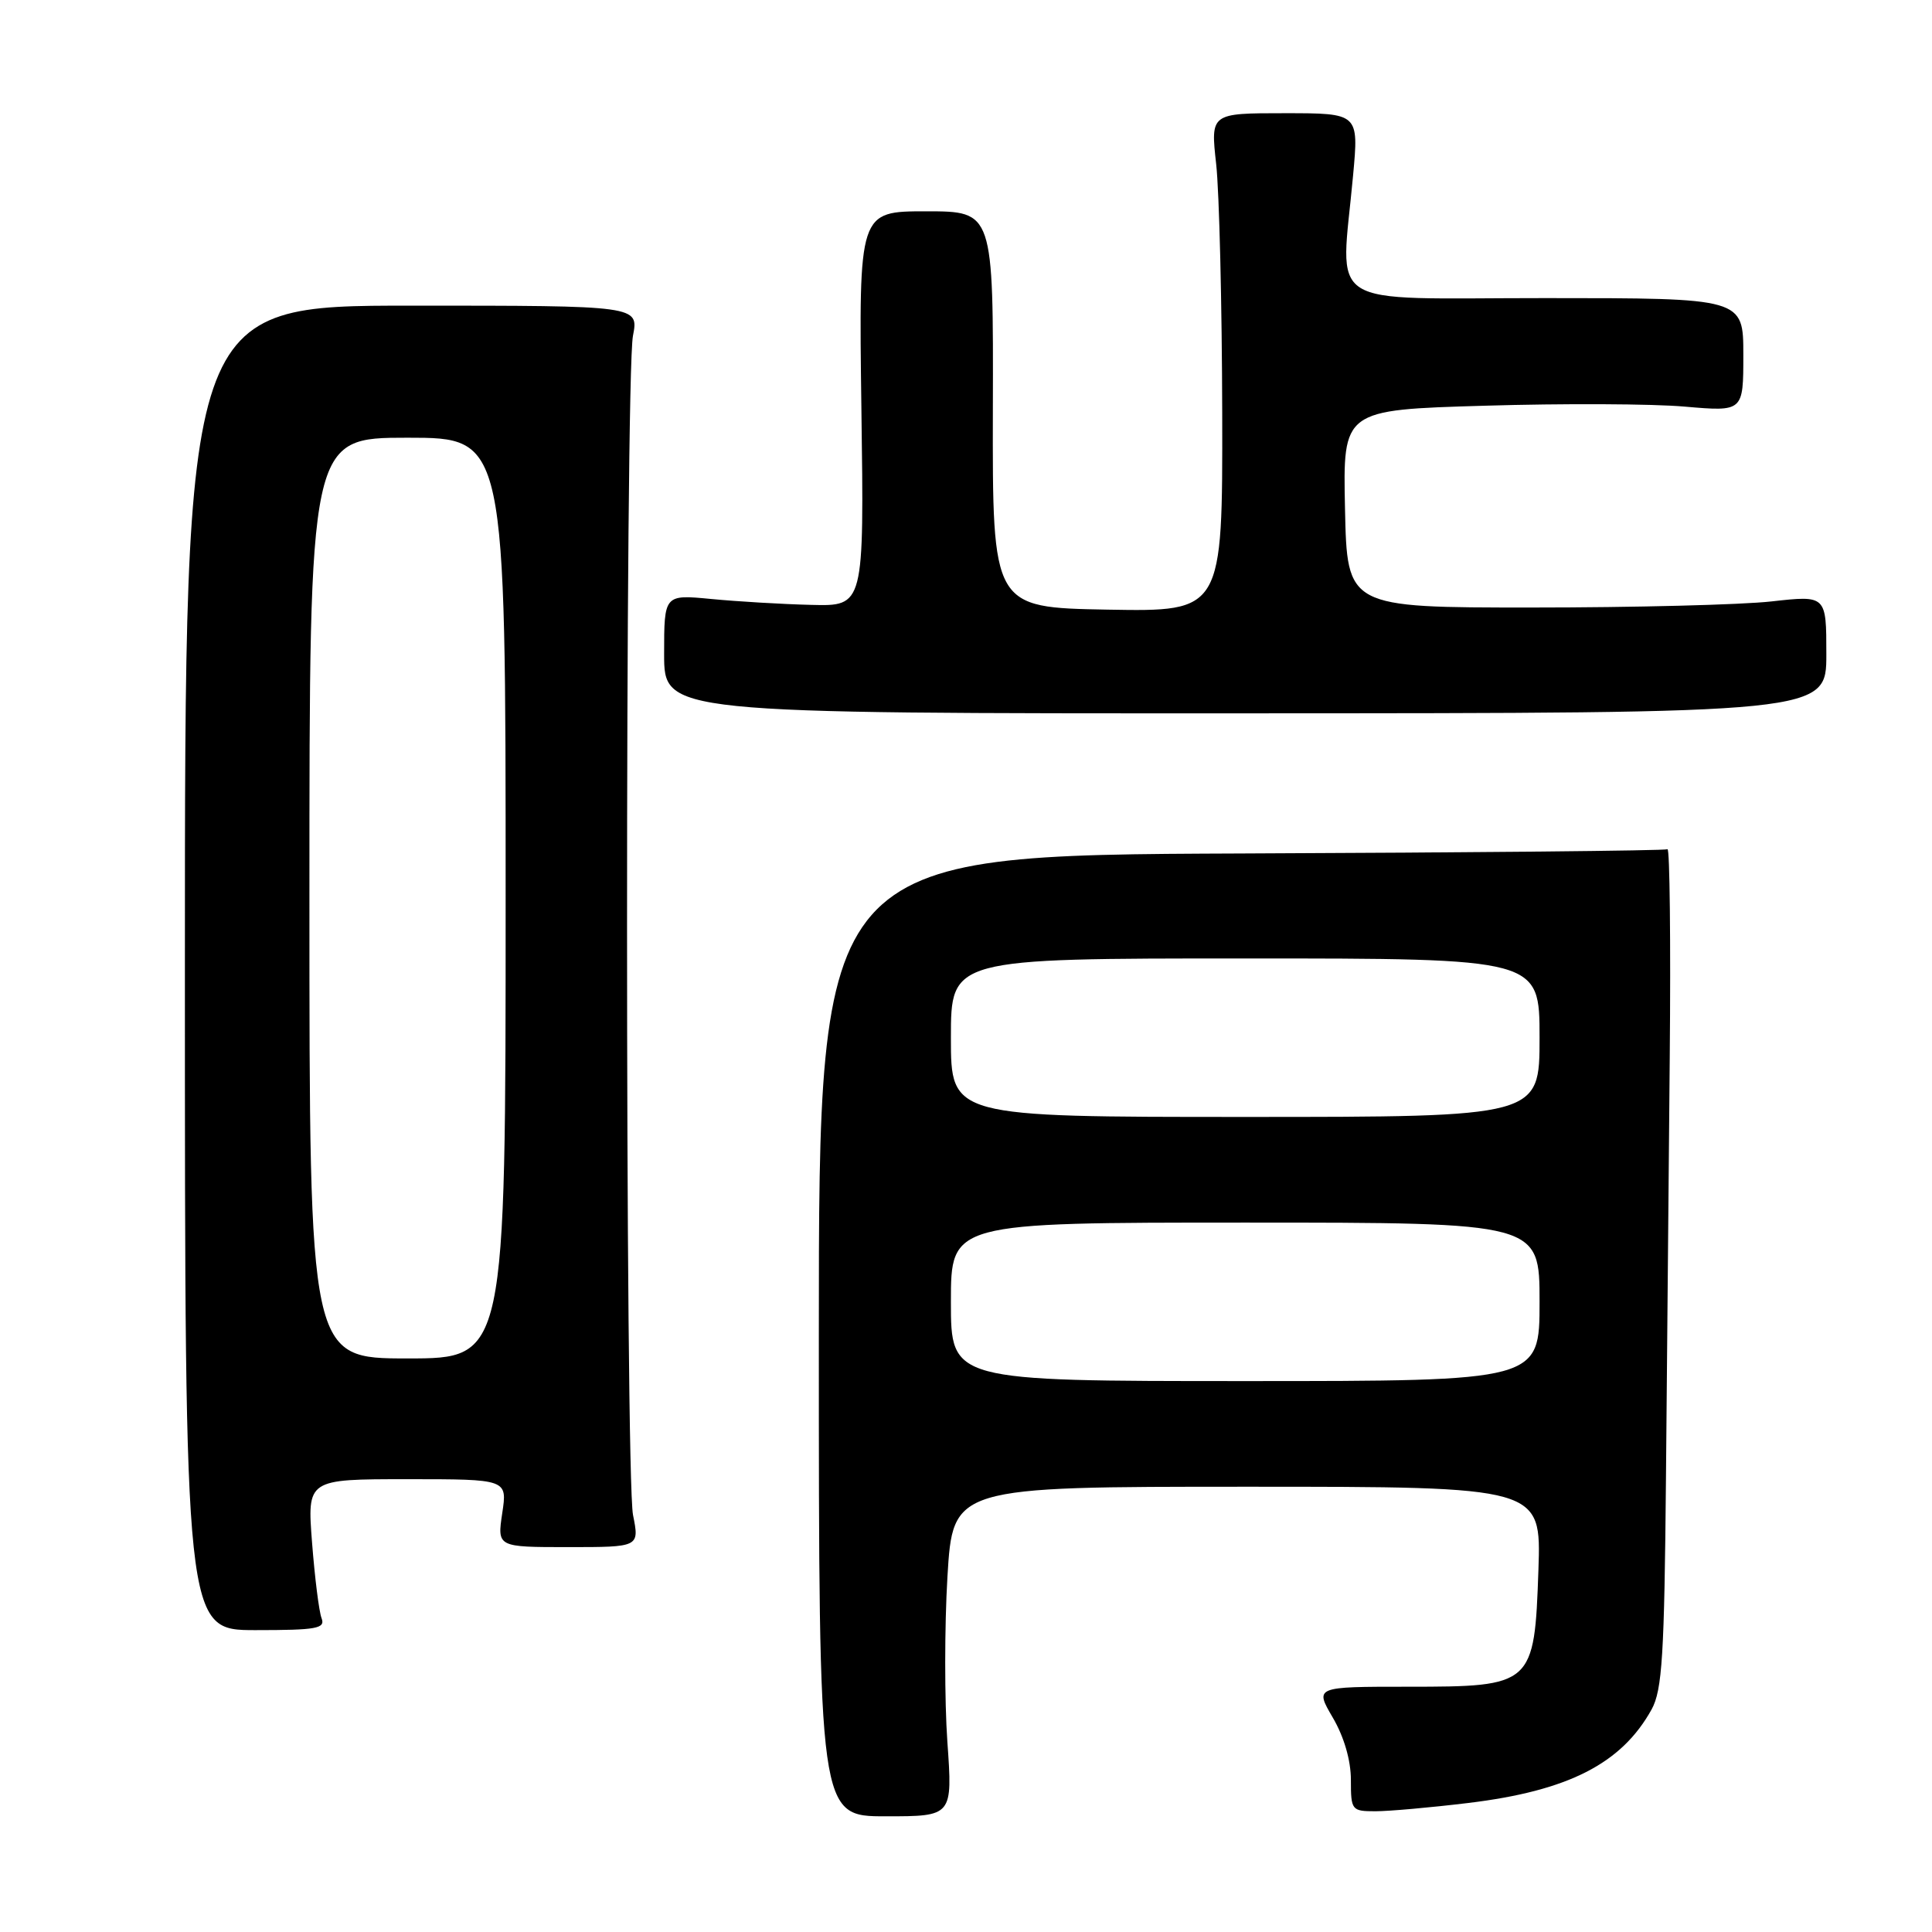 <?xml version="1.0" encoding="UTF-8" standalone="no"?>
<!DOCTYPE svg PUBLIC "-//W3C//DTD SVG 1.1//EN" "http://www.w3.org/Graphics/SVG/1.1/DTD/svg11.dtd" >
<svg xmlns="http://www.w3.org/2000/svg" xmlns:xlink="http://www.w3.org/1999/xlink" version="1.1" viewBox="0 0 256 256">
 <g >
 <path fill="currentColor"
d=" M 125.53 230.78 C 125.15 225.33 125.15 215.51 125.54 208.94 C 126.26 197.00 126.26 197.00 165.24 197.00 C 204.22 197.00 204.22 197.00 203.85 207.99 C 203.32 223.32 203.12 223.50 186.58 223.50 C 174.21 223.50 174.21 223.50 176.60 227.59 C 178.09 230.13 179.00 233.25 179.00 235.84 C 179.00 239.87 179.10 240.00 182.25 240.00 C 184.04 240.00 189.55 239.51 194.50 238.91 C 207.79 237.31 214.87 233.70 218.85 226.50 C 220.25 223.95 220.54 219.38 220.75 195.75 C 220.89 180.49 221.11 155.44 221.25 140.09 C 221.39 124.75 221.25 112.34 220.95 112.53 C 220.64 112.72 195.22 112.97 164.45 113.09 C 108.50 113.31 108.50 113.31 108.50 176.99 C 108.50 240.67 108.50 240.67 117.37 240.67 C 126.23 240.67 126.23 240.67 125.53 230.78 Z  M 42.61 214.42 C 42.27 213.55 41.71 209.05 41.35 204.42 C 40.70 196.00 40.70 196.00 53.97 196.00 C 67.23 196.00 67.23 196.00 66.55 200.50 C 65.88 205.00 65.88 205.00 75.30 205.00 C 84.73 205.00 84.73 205.00 83.88 200.75 C 82.83 195.48 82.82 50.01 83.87 44.50 C 84.64 40.50 84.64 40.50 54.57 40.50 C 24.50 40.50 24.50 40.50 24.50 128.25 C 24.50 216.00 24.50 216.00 33.86 216.00 C 41.98 216.00 43.13 215.79 42.61 214.42 Z  M 242.00 86.69 C 242.00 78.88 242.00 78.88 234.75 79.69 C 230.76 80.14 216.47 80.50 203.00 80.50 C 178.50 80.50 178.50 80.50 178.22 67.41 C 177.94 54.31 177.94 54.31 196.72 53.76 C 207.05 53.45 218.99 53.50 223.25 53.88 C 231.00 54.55 231.00 54.55 231.00 47.03 C 231.00 39.50 231.00 39.50 204.75 39.50 C 174.94 39.50 177.65 41.24 179.29 23.25 C 180.05 15.00 180.05 15.00 170.22 15.00 C 160.40 15.00 160.40 15.00 161.15 21.75 C 161.56 25.46 161.92 40.32 161.95 54.78 C 162.00 81.05 162.00 81.05 146.75 80.78 C 131.50 80.50 131.50 80.50 131.56 54.25 C 131.63 28.00 131.63 28.00 122.71 28.00 C 113.79 28.00 113.79 28.00 114.14 54.17 C 114.50 80.33 114.50 80.33 107.50 80.15 C 103.65 80.06 97.69 79.70 94.25 79.37 C 88.00 78.77 88.00 78.77 88.00 86.66 C 88.00 94.54 88.00 94.54 165.00 94.52 C 242.00 94.50 242.00 94.50 242.00 86.69 Z  M 126.00 172.50 C 126.00 162.00 126.00 162.00 165.00 162.00 C 204.00 162.00 204.00 162.00 204.00 172.50 C 204.00 183.00 204.00 183.00 165.00 183.00 C 126.00 183.00 126.00 183.00 126.00 172.50 Z  M 126.00 137.50 C 126.00 127.00 126.00 127.00 165.00 127.00 C 204.00 127.00 204.00 127.00 204.00 137.50 C 204.00 148.00 204.00 148.00 165.00 148.00 C 126.00 148.00 126.00 148.00 126.00 137.50 Z  M 41.00 119.00 C 41.00 58.00 41.00 58.00 54.00 58.00 C 67.00 58.00 67.00 58.00 67.00 119.00 C 67.00 180.00 67.00 180.00 54.00 180.00 C 41.00 180.00 41.00 180.00 41.00 119.00 Z "/>
</g>
</svg>